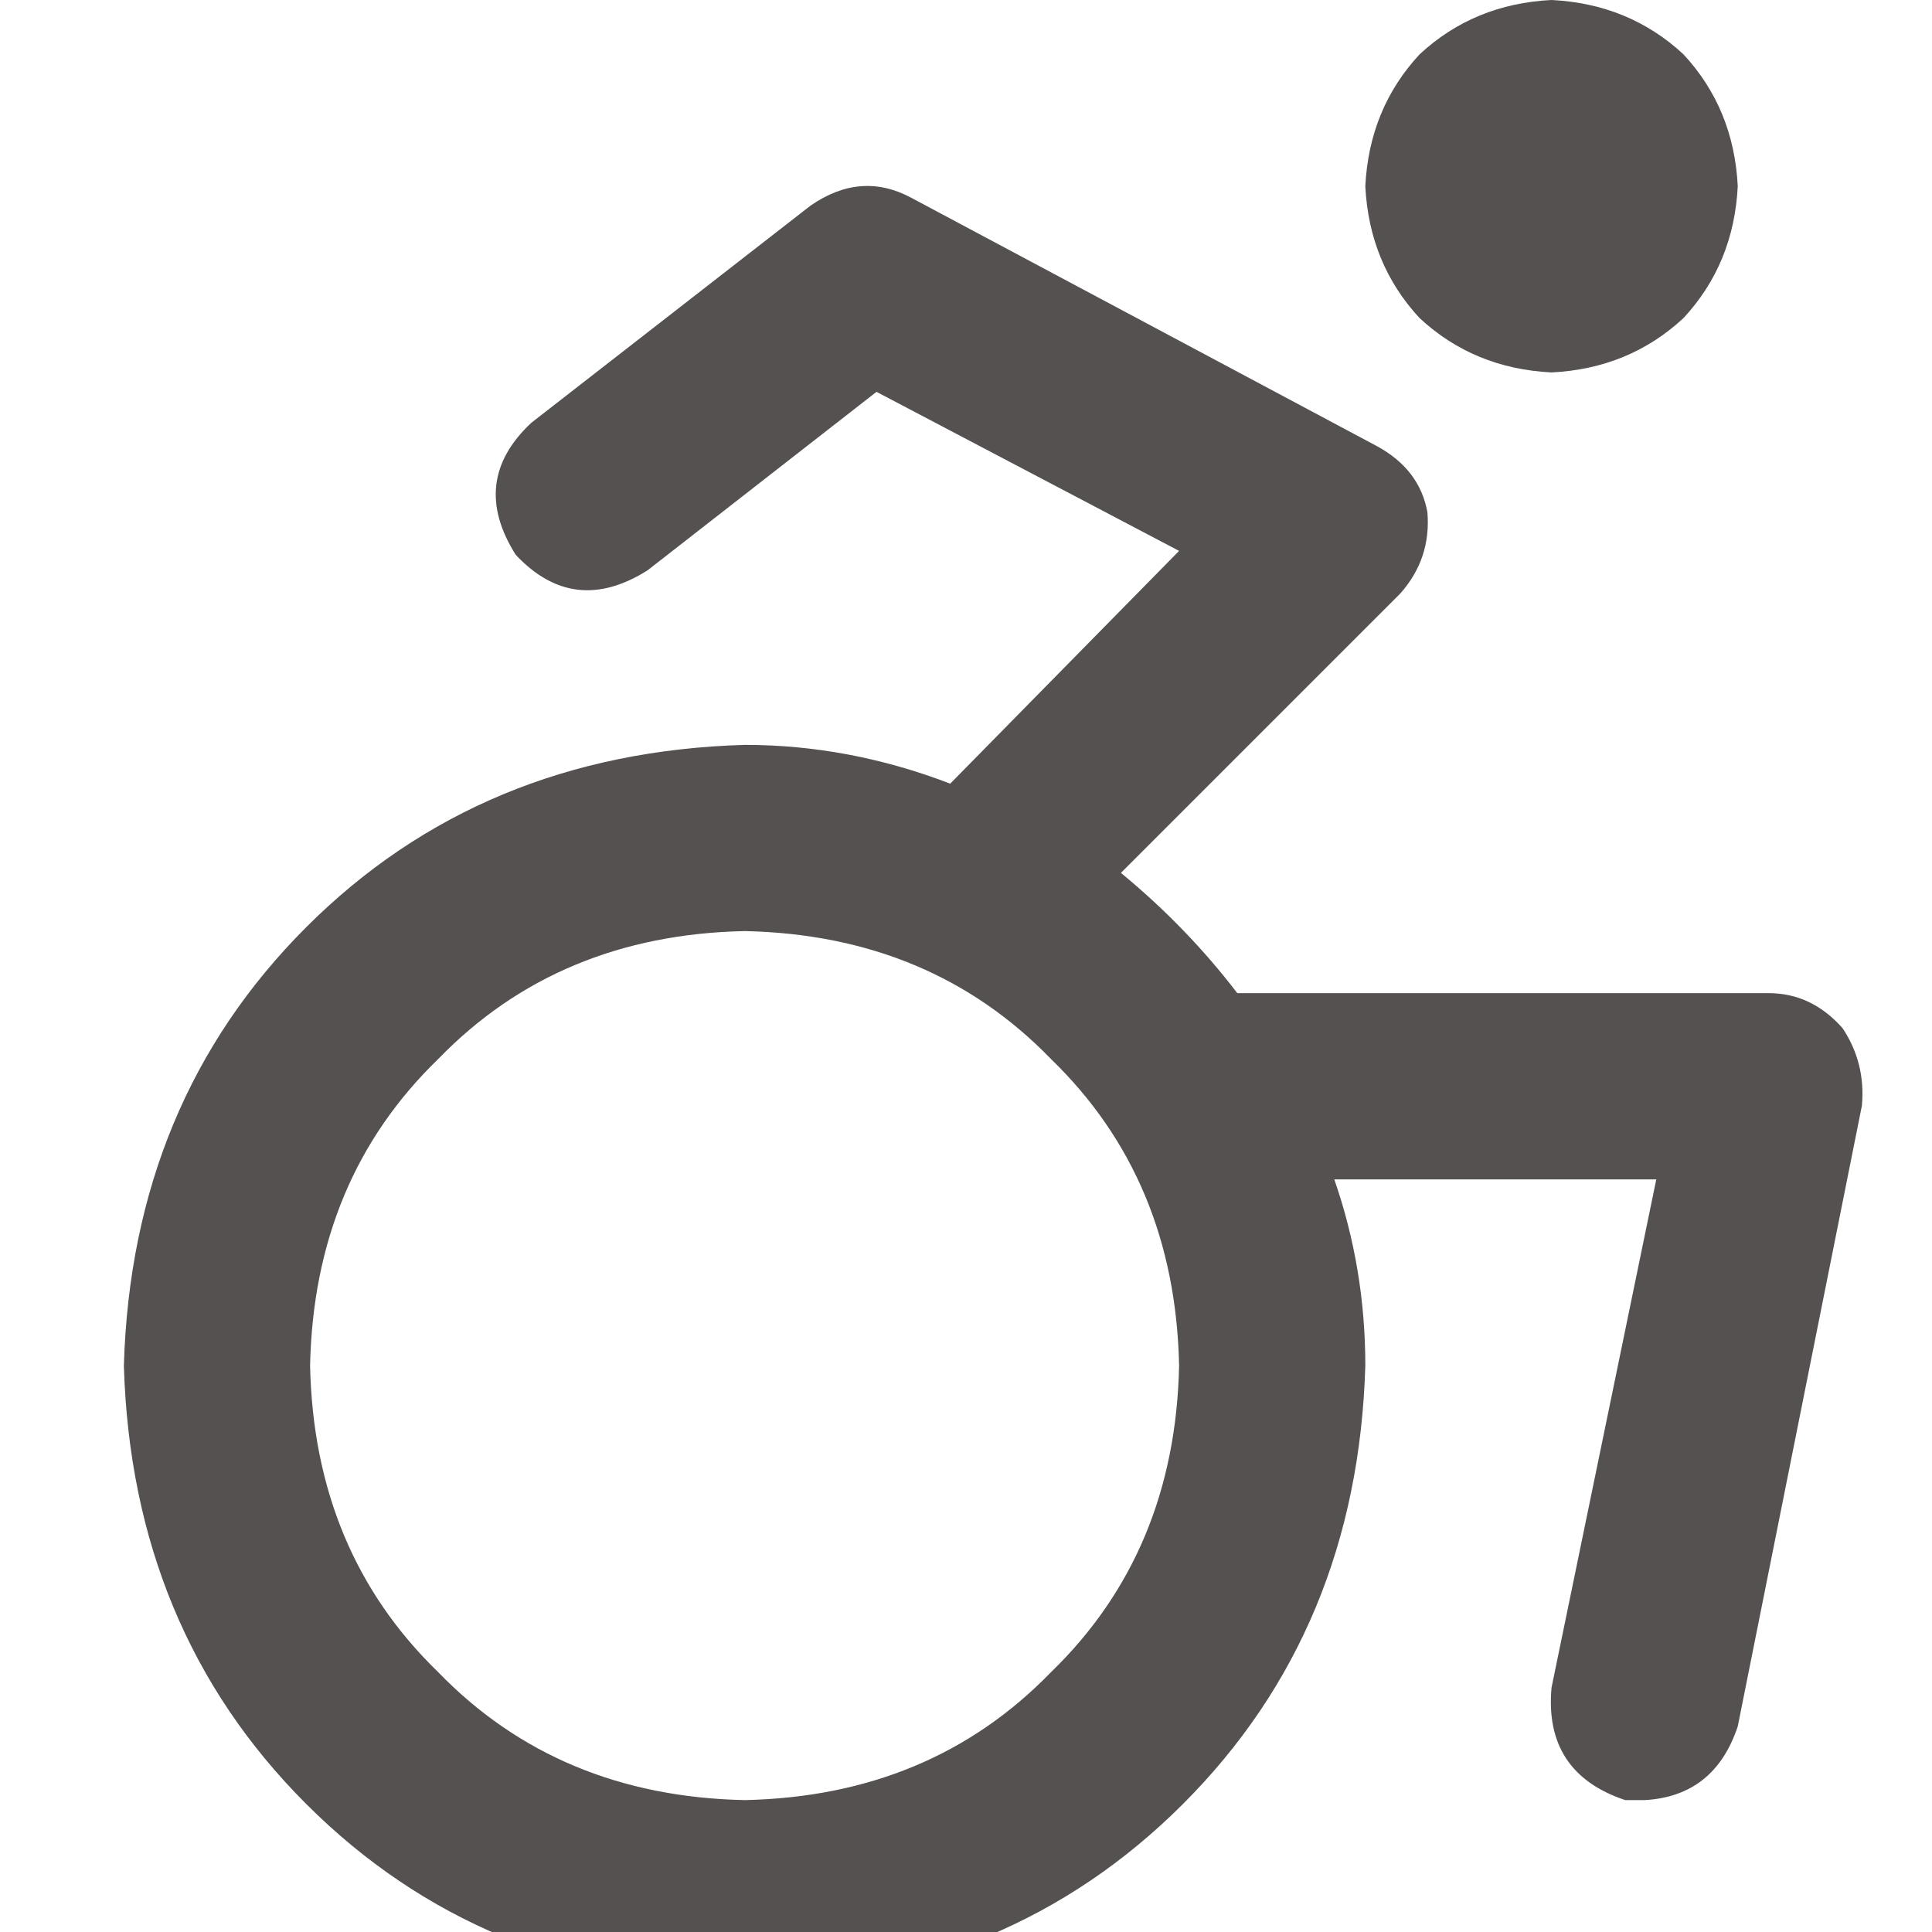 <svg xmlns="http://www.w3.org/2000/svg" width="498" height="498">
 <!--! Font Awesome Pro 6.2.1 by @fontawesome - https://fontawesome.com License - https://fontawesome.com/license (Commercial License) Copyright 2022 Fonticons, Inc. -->
 <defs xmlns="http://www.w3.org/2000/svg">
  <filter id="svg_1_blur" x="-50%" y="-50%" width="200%" height="200%">
   <feGaussianBlur in="SourceGraphic" stdDeviation="0.3"/>
  </filter>
    <style xmlns="http://www.w3.org/2000/svg">
    .prefix__cls-1{fill:#3e3a39}@media (prefers-color-scheme:dark){.prefix__cls-1{fill:#efefef}}
    </style>
    <!--TOOOOO MAKE IT WORK in the DARKMOOOOOOOOOOOOOODE!!!!!!!!!!!!! -->
 </defs>
 <g xmlns="http://www.w3.org/2000/svg">

<title>otto in wheelchair</title>
  <!--! Font Awesome Pro 6.2.1 by @fontawesome - https://fontawesome.com License - https://fontawesome.com/license (Commercial License) Copyright 2022 Fonticons, Inc. -->
  <path class="prefix__cls-1" opacity="0.88" d="M474.93 265 q-8 -9 -19 -9 l-136 0 q0 0 0 0 q-1 0 -1 0 q-13 -17 -30 -31 l72 -72 q8 -9 7 -21 q-2 -11 -13 -17 l-120 -64 q-13 -7 -26 2 l-72 56 q-16 15 -4 34 q15 16 34 4 l59 -46 l78 41 l-59 60 q-26 -10 -53 -10 q-68 2 -113 47 q-45 45 -47 113 q2 68 47 113 q45 45 113 47 q68 -2 113 -47 q45 -45 47 -113 q0 -25 -8 -48 l83 0 l-27 131 q-2 22 19 29 q3 0 5 0 q18 -1 24 -19 l32 -160 q1 -11 -5 -20 l0 0 ZM191.93 464 q-48 -1 -79 -33 l0 0 q-32 -31 -33 -79 q1 -48 33 -79 q31 -32 79 -33 q48 1 79 33 q32 31 33 79 q-1 48 -33 79 q-31 32 -79 33 l0 0 ZM399.93 96 q20 -1 34 -14 l0 0 q13 -14 14 -34 q-1 -20 -14 -34 q-14 -13 -34 -14 q-20 1 -34 14 q-13 14 -14 34 q1 20 14 34 q14 13 34 14 l0 0 Z"/>
</g>
</svg>
